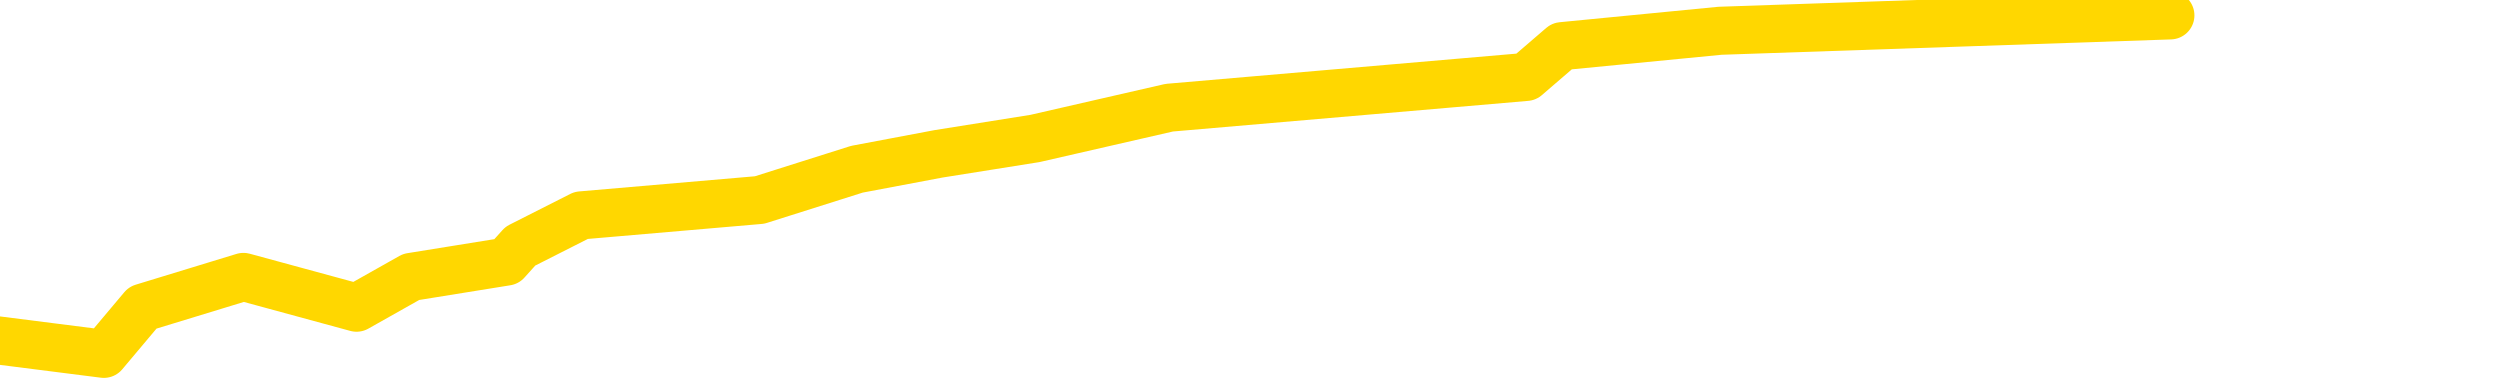 <svg xmlns="http://www.w3.org/2000/svg" version="1.1" viewBox="0 0 6500 1000">
	<path fill="none" stroke="gold" stroke-width="125" stroke-linecap="round" stroke-linejoin="round" d="M0 2641  L-12007 2641 L-11595 2561 L-11371 2601 L-11313 2561 L-11276 2480 L-11091 2400 L-10601 2320 L-10308 2280 L-9996 2240 L-9762 2160 L-9708 2080 L-9649 2000 L-9496 1960 L-9456 1920 L-9323 1880 L-9030 1920 L-8490 1880 L-7879 1800 L-7831 1880 L-7191 1800 L-7158 1840 L-6633 1760 L-6500 1720 L-6110 1560 L-5782 1480 L-5664 1400 L-5453 1480 L-4736 1440 L-4166 1400 L-4059 1360 L-3885 1280 L-3663 1200 L-3262 1160 L-3236 1080 L-2308 1000 L-2220 920 L-2138 840 L-2068 760 L-1771 720 L-1619 680 L270 920 L371 800 L633 720 L927 800 L1069 720 L1317 680 L1353 640 L1511 560 L1975 520 L2228 440 L2440 400 L2691 360 L3040 280 L3968 200 L4061 120 L4472 80 L5643 40" />
</svg>
